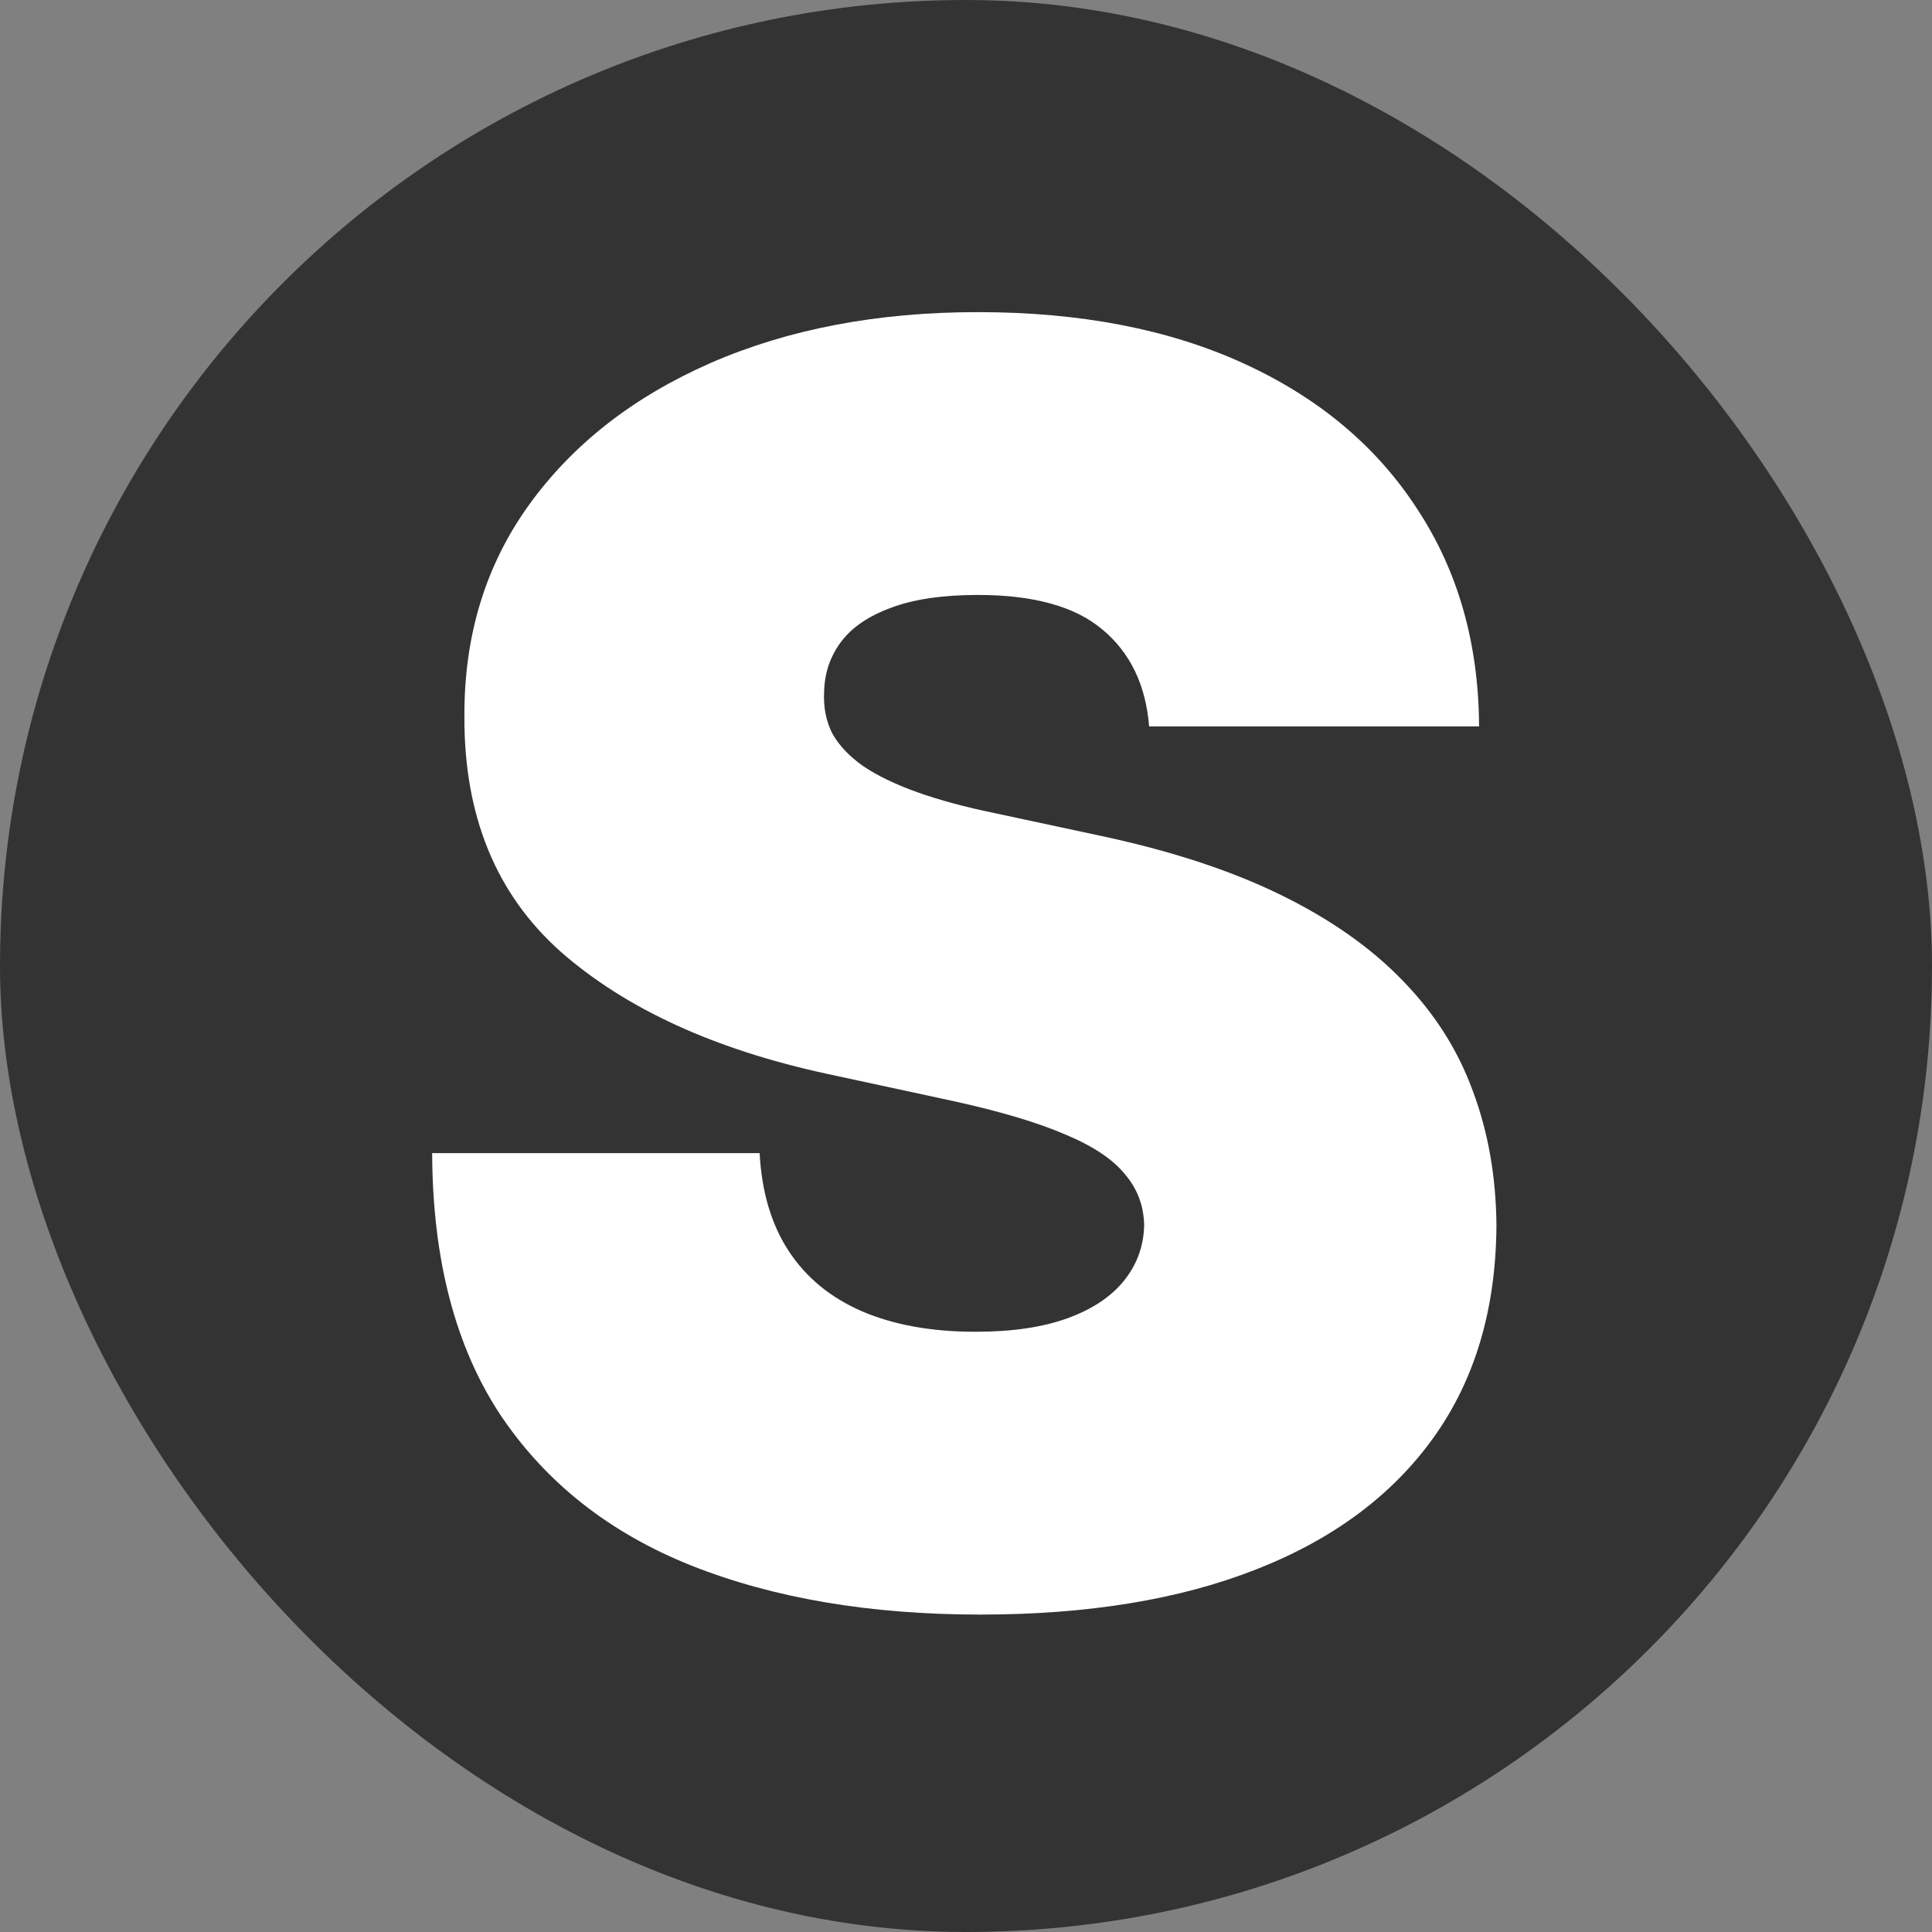 <svg width="500" height="500" viewBox="0 0 500 500" fill="none" xmlns="http://www.w3.org/2000/svg">
<rect x="0" y="0" width="500" height="500" fill="#808080" stroke="none"/>
<g clip-path="url(#clip0_162_3)">
<rect width="500" height="500" rx="250" fill="#333333"/>
<path d="M297.392 188C296.536 177.299 292.523 168.953 285.354 162.96C278.291 156.968 267.537 153.972 253.091 153.972C243.888 153.972 236.344 155.095 230.459 157.342C224.68 159.482 220.4 162.425 217.618 166.17C214.836 169.916 213.391 174.196 213.284 179.011C213.07 182.971 213.766 186.555 215.371 189.766C217.083 192.869 219.758 195.705 223.396 198.273C227.035 200.734 231.689 202.981 237.361 205.014C243.032 207.047 249.774 208.866 257.585 210.472L284.551 216.25C302.742 220.102 318.312 225.185 331.26 231.499C344.208 237.812 354.802 245.249 363.041 253.81C371.281 262.263 377.327 271.787 381.179 282.381C385.138 292.974 387.171 304.531 387.278 317.051C387.171 338.667 381.768 356.965 371.067 371.946C360.366 386.927 345.064 398.323 325.161 406.135C305.364 413.946 281.555 417.852 253.733 417.852C225.162 417.852 200.229 413.625 178.935 405.172C157.747 396.718 141.268 383.717 129.497 366.168C117.833 348.511 111.948 325.933 111.841 298.432H196.591C197.126 308.491 199.641 316.944 204.135 323.793C208.629 330.641 214.943 335.831 223.075 339.362C231.315 342.893 241.106 344.659 252.449 344.659C261.973 344.659 269.945 343.482 276.365 341.128C282.786 338.774 287.654 335.51 290.972 331.337C294.289 327.163 296.001 322.402 296.108 317.051C296.001 312.022 294.342 307.634 291.132 303.889C288.029 300.037 282.893 296.613 275.723 293.616C268.554 290.513 258.869 287.624 246.67 284.949L213.926 277.886C184.82 271.573 161.867 261.033 145.067 246.266C128.374 231.392 120.08 211.114 120.188 185.432C120.08 164.565 125.645 146.321 136.881 130.697C148.223 114.967 163.9 102.715 183.911 93.94C204.028 85.166 227.088 80.778 253.091 80.778C279.629 80.778 302.582 85.219 321.95 94.101C341.319 102.982 356.246 115.502 366.733 131.661C377.327 147.712 382.677 166.491 382.784 188H297.392Z" fill="white"/>
</g>
<defs>
<clipPath id="clip0_162_3">
<rect width="500" height="500" rx="250" fill="white"/>
</clipPath>
</defs>
</svg>
